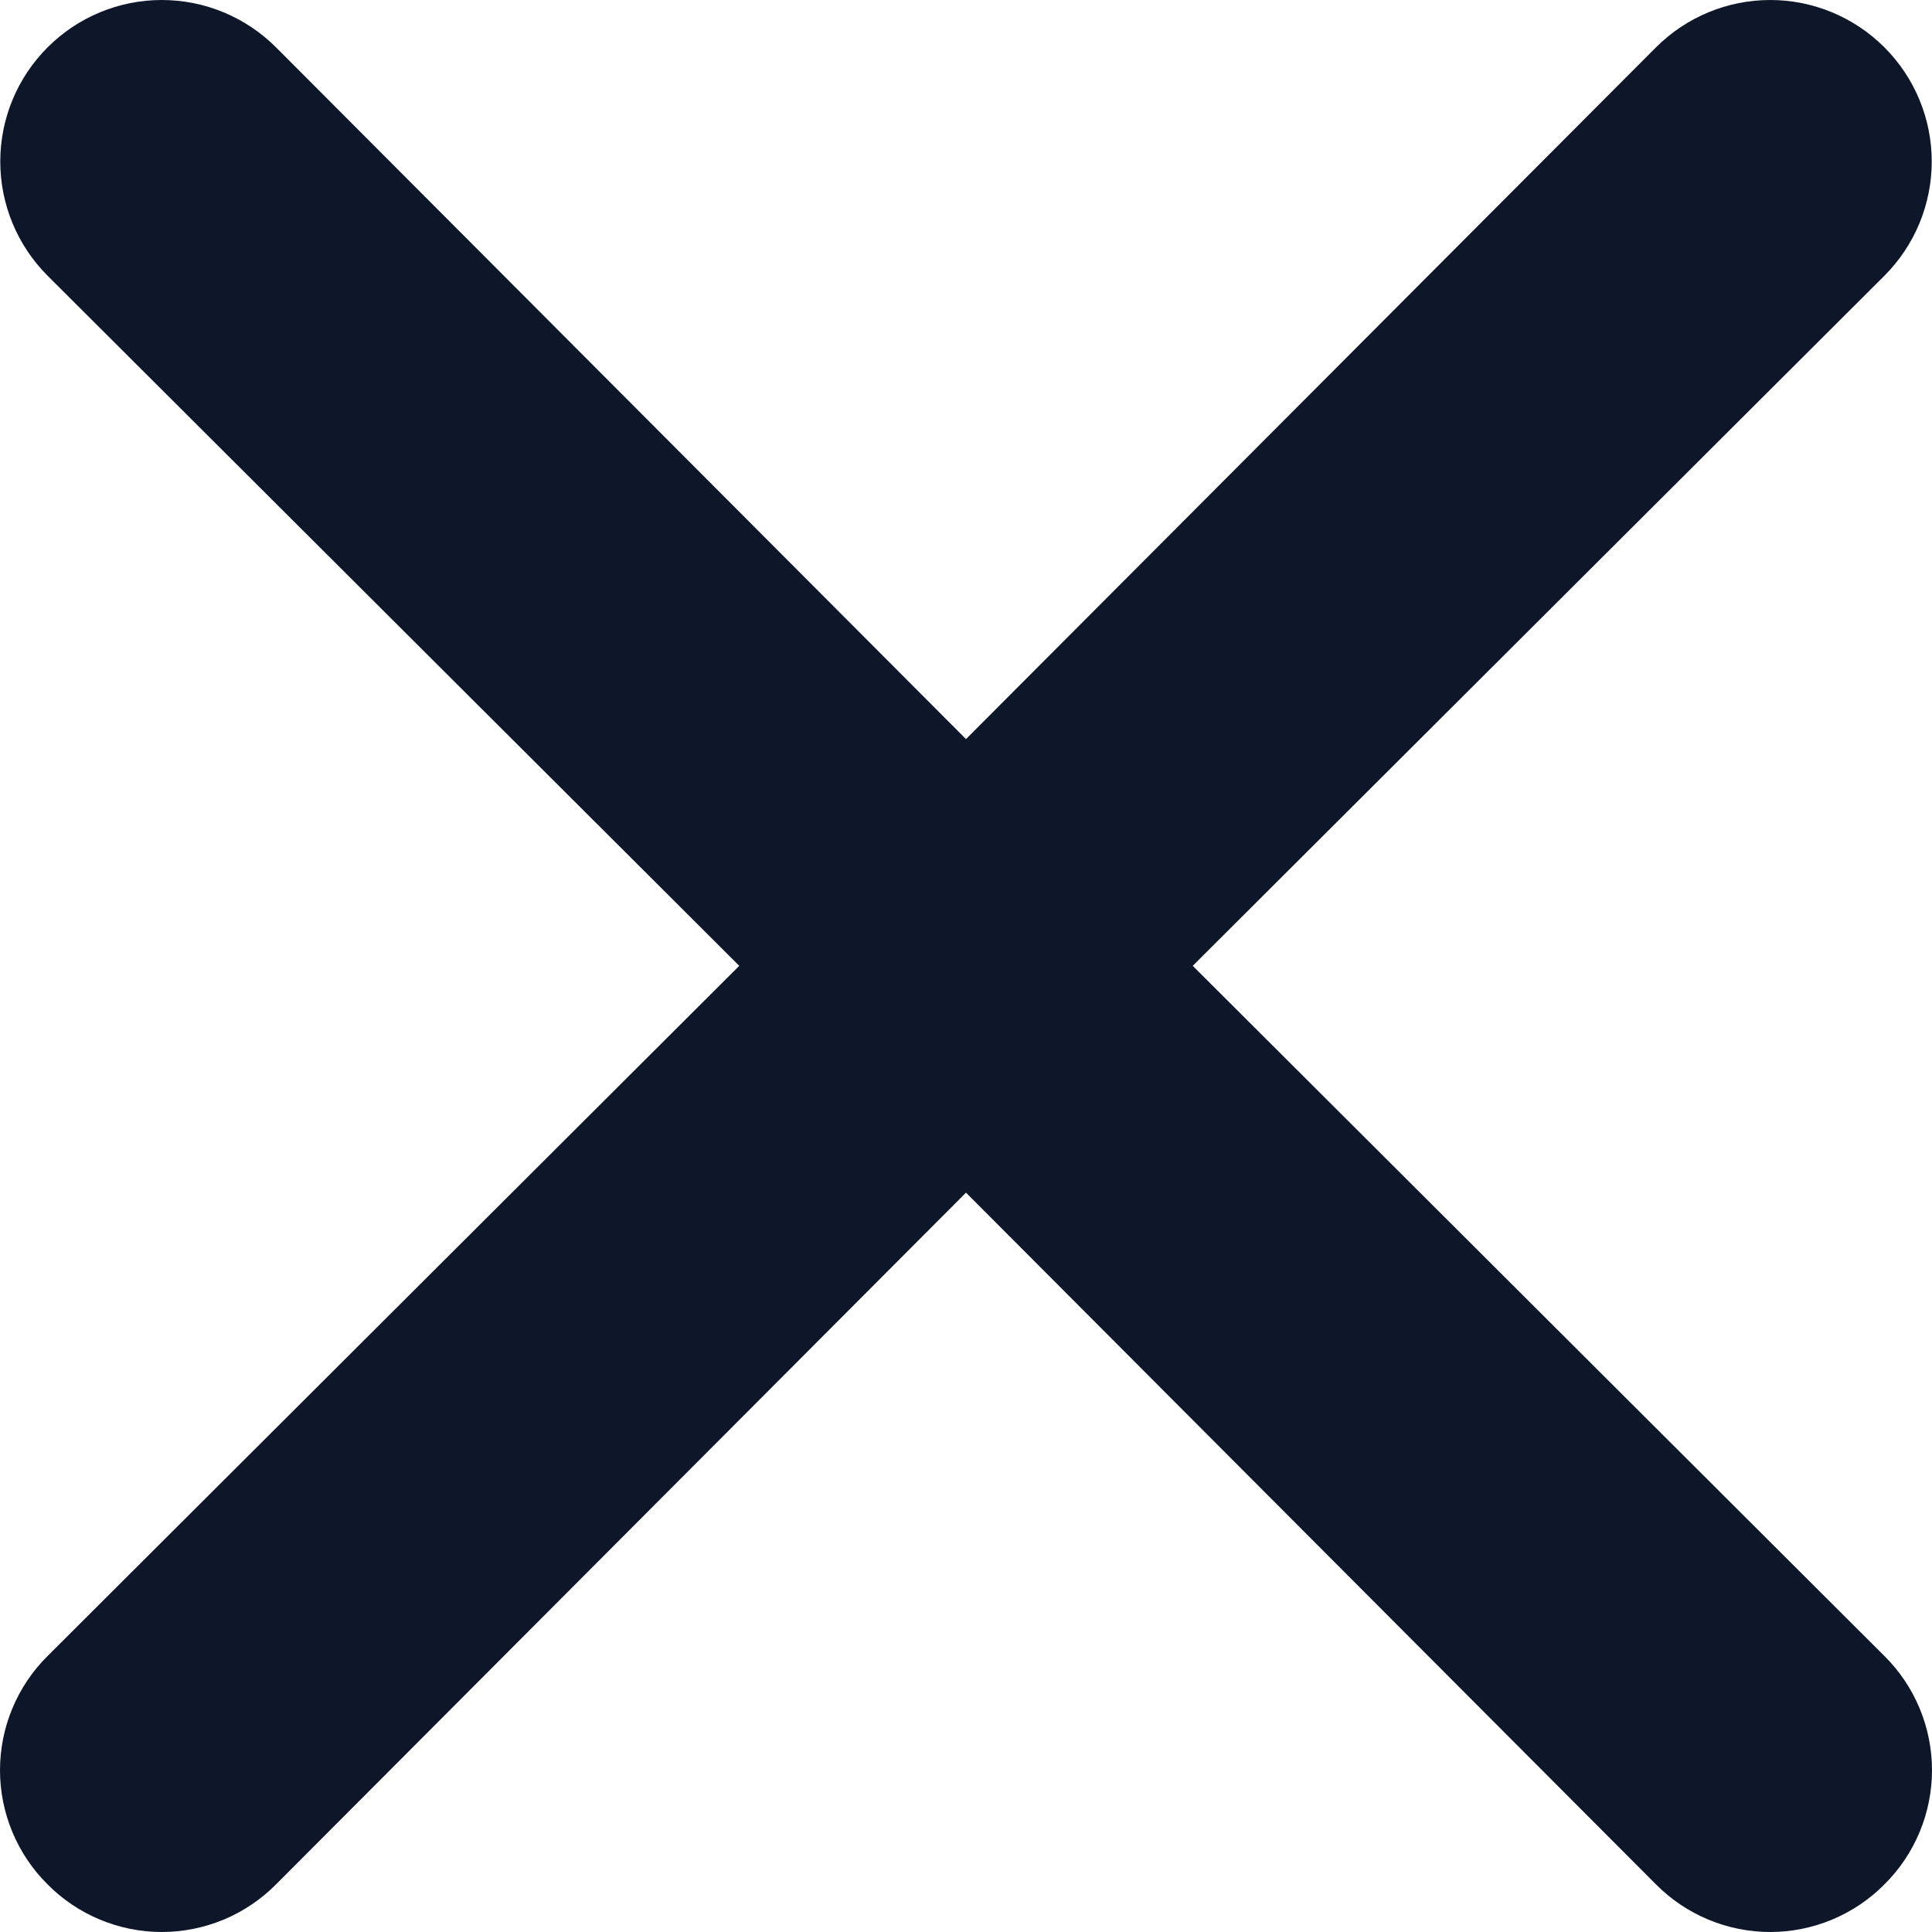 <svg width="22" height="22" viewBox="0 0 22 22" fill="none" xmlns="http://www.w3.org/2000/svg">
    <path d="M13.582 10.998L21.458 3.14C21.803 2.795 21.997 2.327 21.997 1.839C21.997 1.351 21.803 0.884 21.458 0.539C21.113 0.194 20.646 0 20.158 0C19.67 0 19.202 0.194 18.857 0.539L11 8.416L3.143 0.539C2.798 0.194 2.33 -3.63452e-09 1.842 0C1.354 3.63453e-09 0.887 0.194 0.542 0.539C0.197 0.884 0.003 1.351 0.003 1.839C0.003 2.327 0.197 2.795 0.542 3.14L8.418 10.998L0.542 18.857C0.37 19.027 0.234 19.23 0.141 19.453C0.048 19.676 0 19.916 0 20.158C0 20.399 0.048 20.639 0.141 20.862C0.234 21.085 0.37 21.288 0.542 21.458C0.712 21.63 0.915 21.766 1.138 21.859C1.361 21.952 1.6 22 1.842 22C2.084 22 2.323 21.952 2.547 21.859C2.77 21.766 2.972 21.63 3.143 21.458L11 13.581L18.857 21.458C19.028 21.63 19.23 21.766 19.453 21.859C19.677 21.952 19.916 22 20.158 22C20.4 22 20.639 21.952 20.862 21.859C21.085 21.766 21.288 21.63 21.458 21.458C21.63 21.288 21.766 21.085 21.859 20.862C21.952 20.639 22 20.399 22 20.158C22 19.916 21.952 19.676 21.859 19.453C21.766 19.23 21.63 19.027 21.458 18.857L13.582 10.998Z" fill="#0E172A"/>
</svg>
